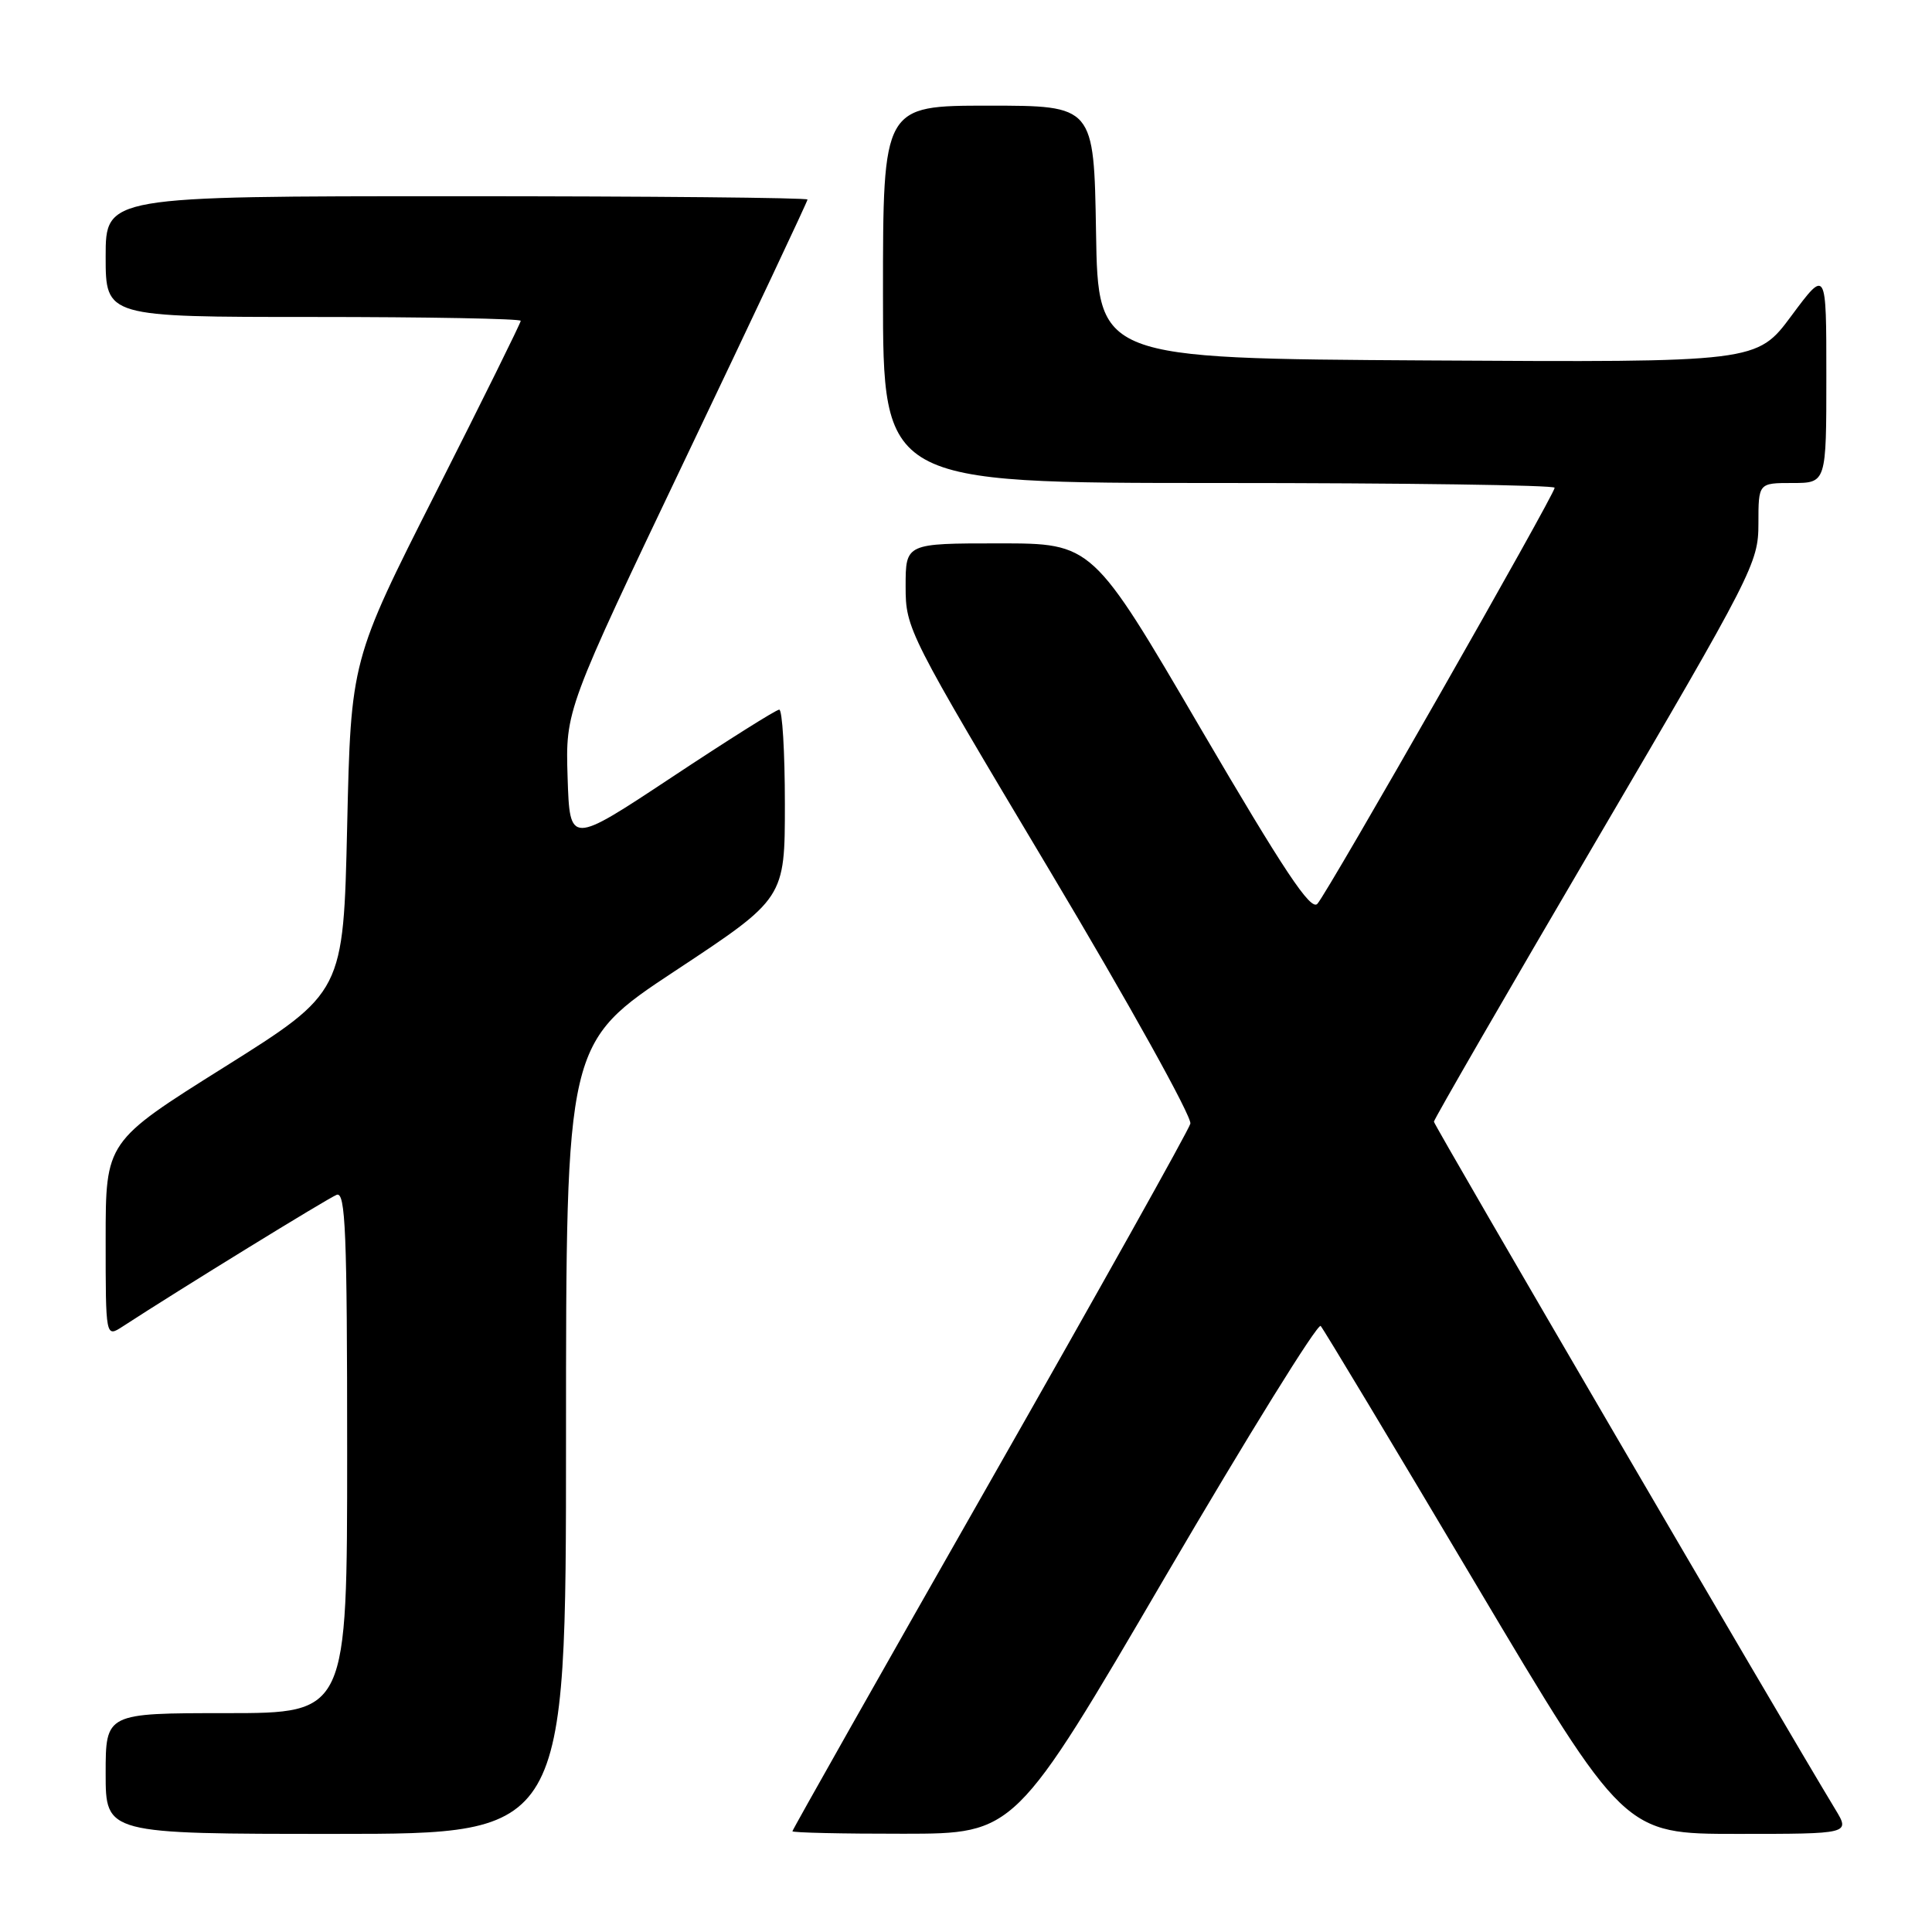 <?xml version="1.0" encoding="UTF-8" standalone="no"?>
<!DOCTYPE svg PUBLIC "-//W3C//DTD SVG 1.1//EN" "http://www.w3.org/Graphics/SVG/1.1/DTD/svg11.dtd" >
<svg xmlns="http://www.w3.org/2000/svg" xmlns:xlink="http://www.w3.org/1999/xlink" version="1.1" viewBox="0 0 256 256">
 <g >
 <path fill="currentColor"
d=" M 75.00 190.60 C 75.00 138.20 75.00 138.20 89.50 128.62 C 104.00 119.04 104.00 119.04 104.00 106.52 C 104.00 99.63 103.66 94.01 103.25 94.03 C 102.84 94.04 96.42 98.08 89.00 103.00 C 75.50 111.94 75.50 111.94 75.21 103.01 C 74.93 94.09 74.93 94.09 90.96 60.48 C 99.78 42.00 107.00 26.68 107.00 26.44 C 107.00 26.20 86.08 26.00 60.50 26.00 C 14.00 26.00 14.00 26.00 14.00 34.00 C 14.00 42.00 14.00 42.00 41.50 42.00 C 56.62 42.00 69.00 42.23 69.00 42.51 C 69.00 42.79 63.94 53.03 57.75 65.26 C 46.50 87.50 46.50 87.50 46.00 109.50 C 45.50 131.49 45.50 131.49 29.75 141.38 C 14.00 151.26 14.00 151.26 14.00 164.25 C 14.00 177.23 14.00 177.23 16.25 175.77 C 23.85 170.82 43.45 158.77 44.61 158.32 C 45.78 157.87 46.00 163.26 46.00 192.39 C 46.00 227.00 46.00 227.00 30.00 227.00 C 14.00 227.00 14.00 227.00 14.00 235.00 C 14.00 243.00 14.00 243.00 44.50 243.00 C 75.00 243.00 75.00 243.00 75.00 190.60 Z  M 154.40 208.93 C 165.35 190.22 174.62 175.26 175.00 175.70 C 175.39 176.14 184.60 191.46 195.46 209.75 C 215.22 243.00 215.22 243.00 230.19 243.00 C 245.16 243.00 245.16 243.00 243.19 239.75 C 236.07 228.00 190.00 149.08 190.00 148.63 C 190.00 148.33 199.68 131.58 211.50 111.42 C 232.30 75.96 233.00 74.59 233.00 69.38 C 233.00 64.00 233.00 64.00 237.50 64.00 C 242.00 64.00 242.00 64.00 242.00 49.81 C 242.00 35.62 242.00 35.62 237.39 41.82 C 232.79 48.02 232.79 48.02 189.14 47.76 C 145.50 47.50 145.50 47.50 145.23 30.75 C 144.95 14.00 144.95 14.00 130.98 14.00 C 117.00 14.00 117.00 14.00 117.00 39.00 C 117.00 64.00 117.00 64.00 161.50 64.00 C 185.98 64.00 206.00 64.28 206.00 64.63 C 206.00 65.53 175.94 118.25 174.56 119.76 C 173.68 120.73 170.17 115.45 159.08 96.51 C 144.75 72.00 144.75 72.00 132.38 72.00 C 120.00 72.00 120.00 72.00 120.00 77.70 C 120.00 83.32 120.28 83.86 139.08 115.34 C 149.59 132.94 157.96 148.01 157.73 148.89 C 157.49 149.78 145.53 171.15 131.15 196.40 C 116.77 221.64 105.00 242.46 105.00 242.65 C 105.00 242.84 111.64 242.99 119.75 242.98 C 134.50 242.97 134.50 242.97 154.40 208.93 Z "/>
</g>
</svg>
